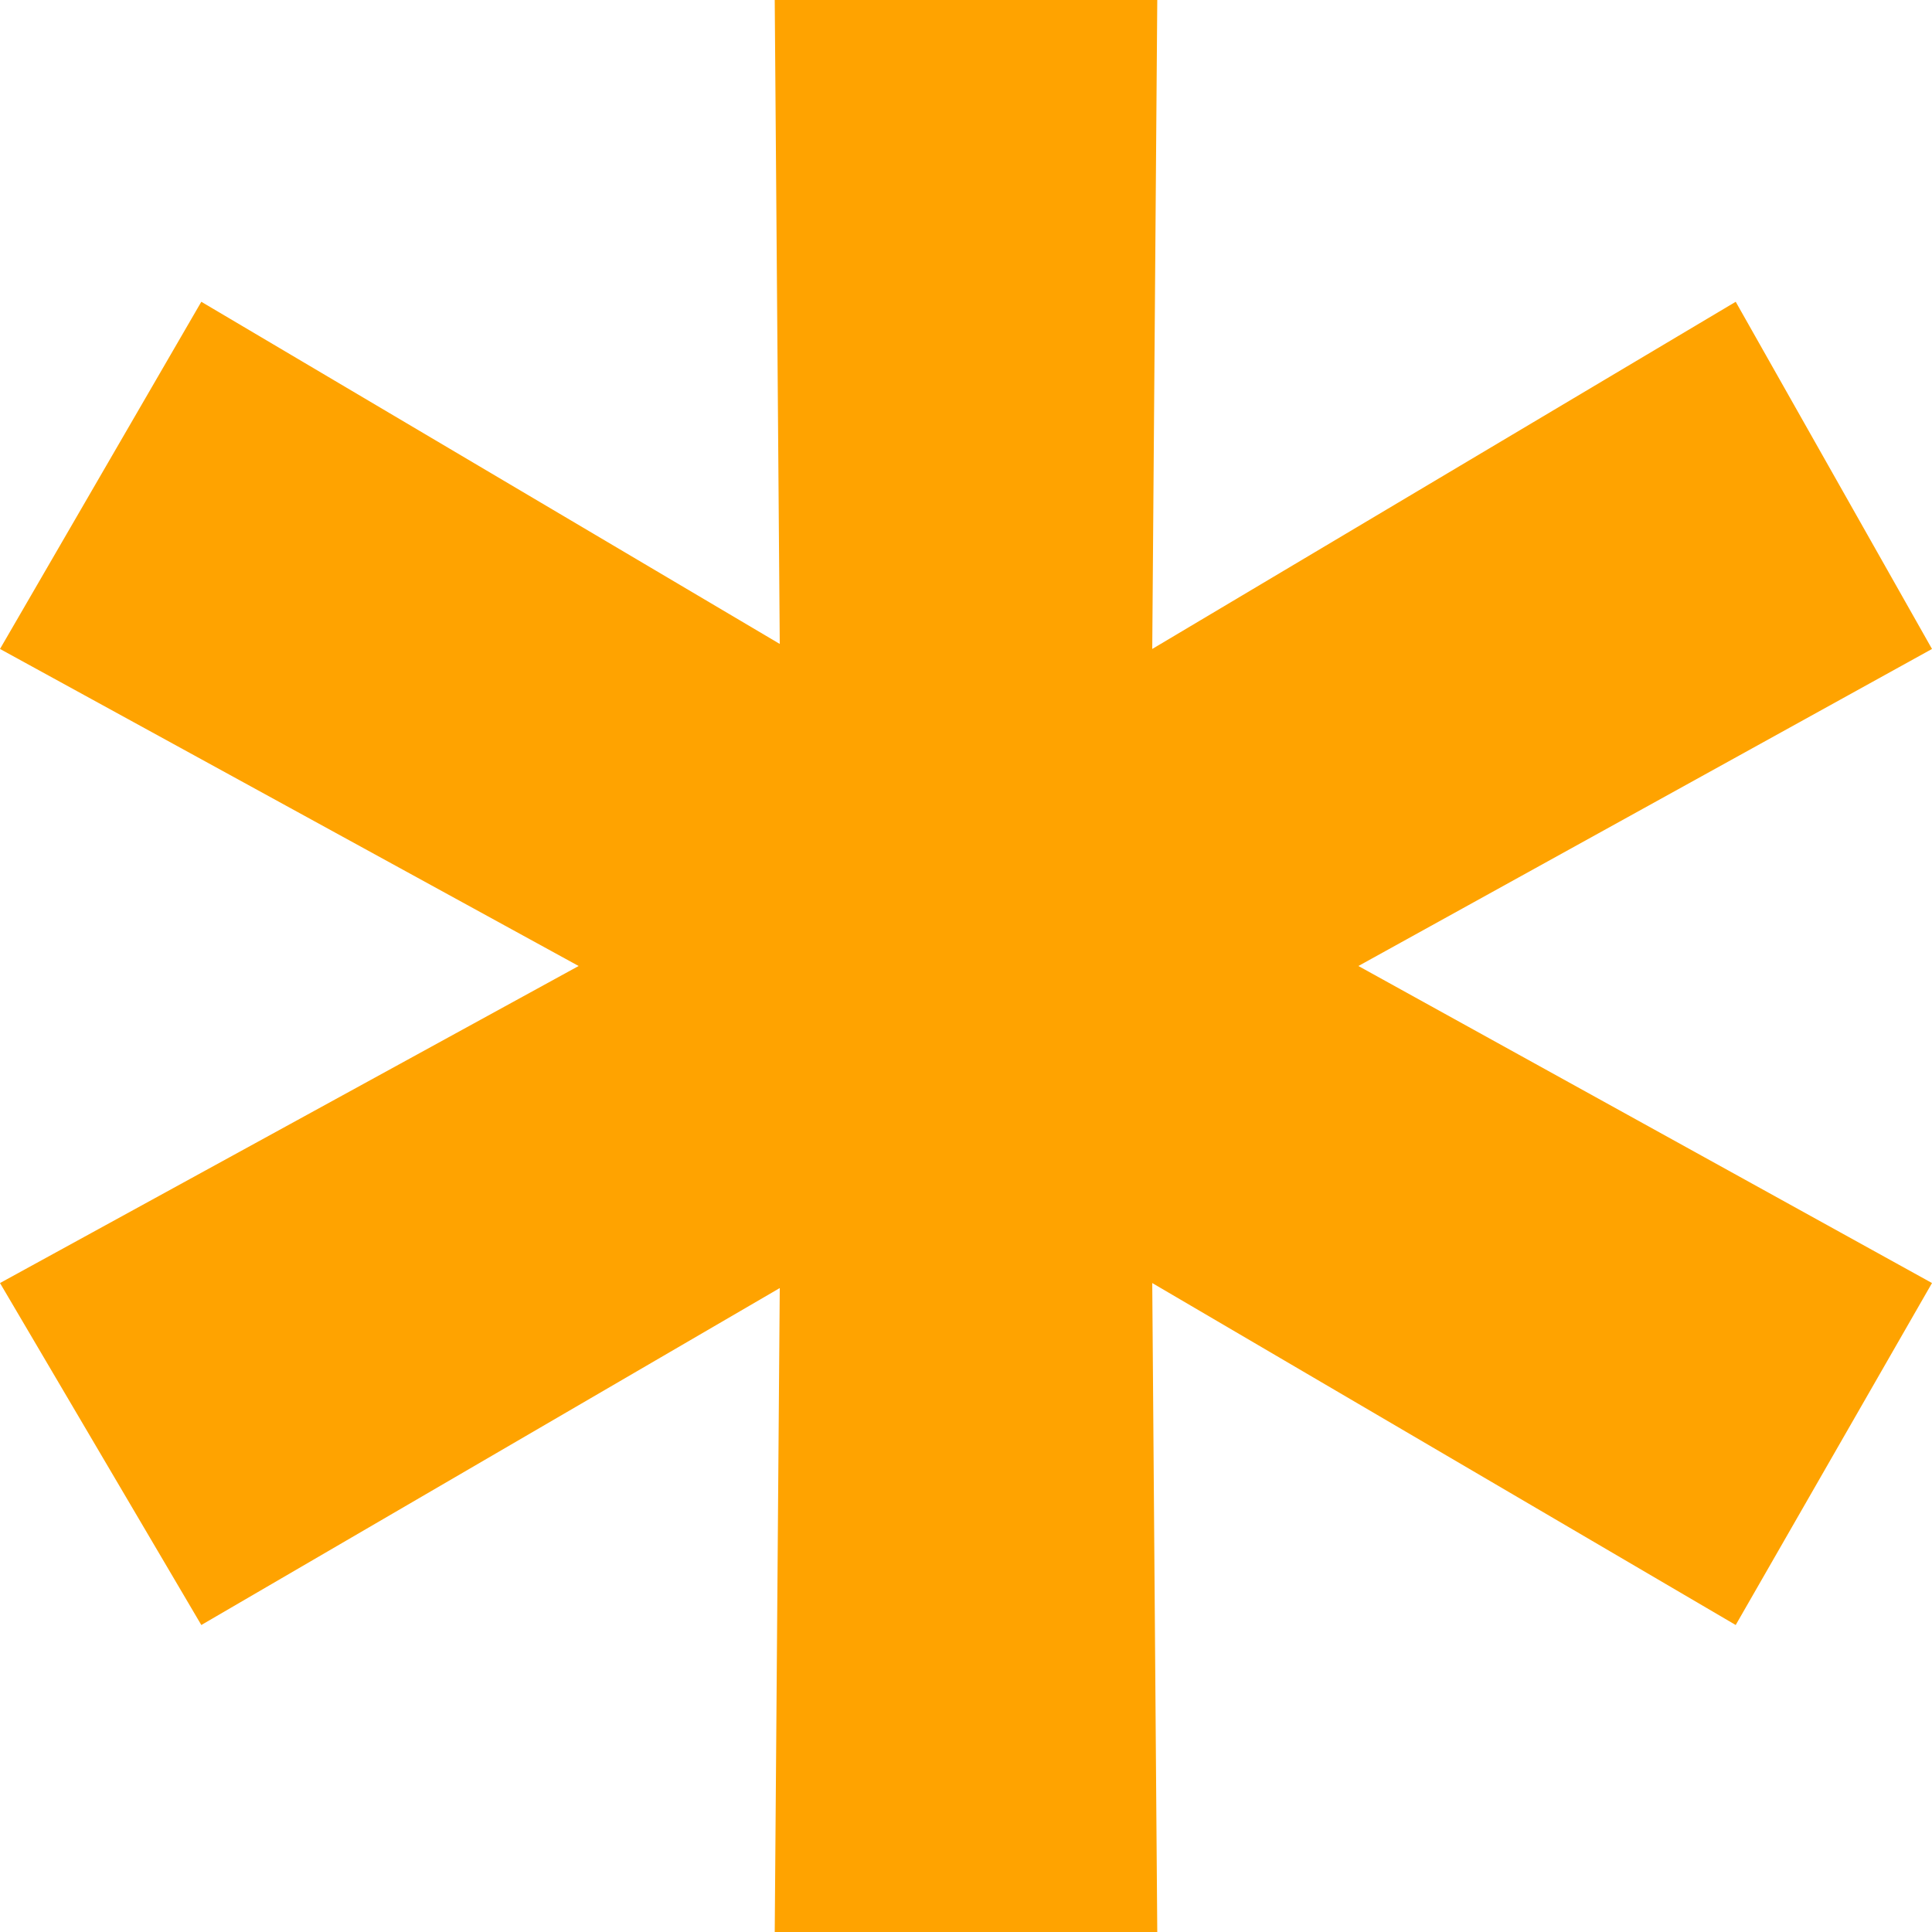 <svg width="10" height="10" viewBox="0 0 10 10" fill="none" xmlns="http://www.w3.org/2000/svg">
<path d="M7.031 5L10 6.641L8.984 8.411L5.964 6.641L5.99 10H4.01L4.036 6.667L1.042 8.411L0 6.641L2.995 5L0 3.359L1.042 1.562L4.036 3.333L4.01 0H5.99L5.964 3.359L8.984 1.562L10 3.359L7.031 5Z" fill="#FFA300"/>
</svg>
